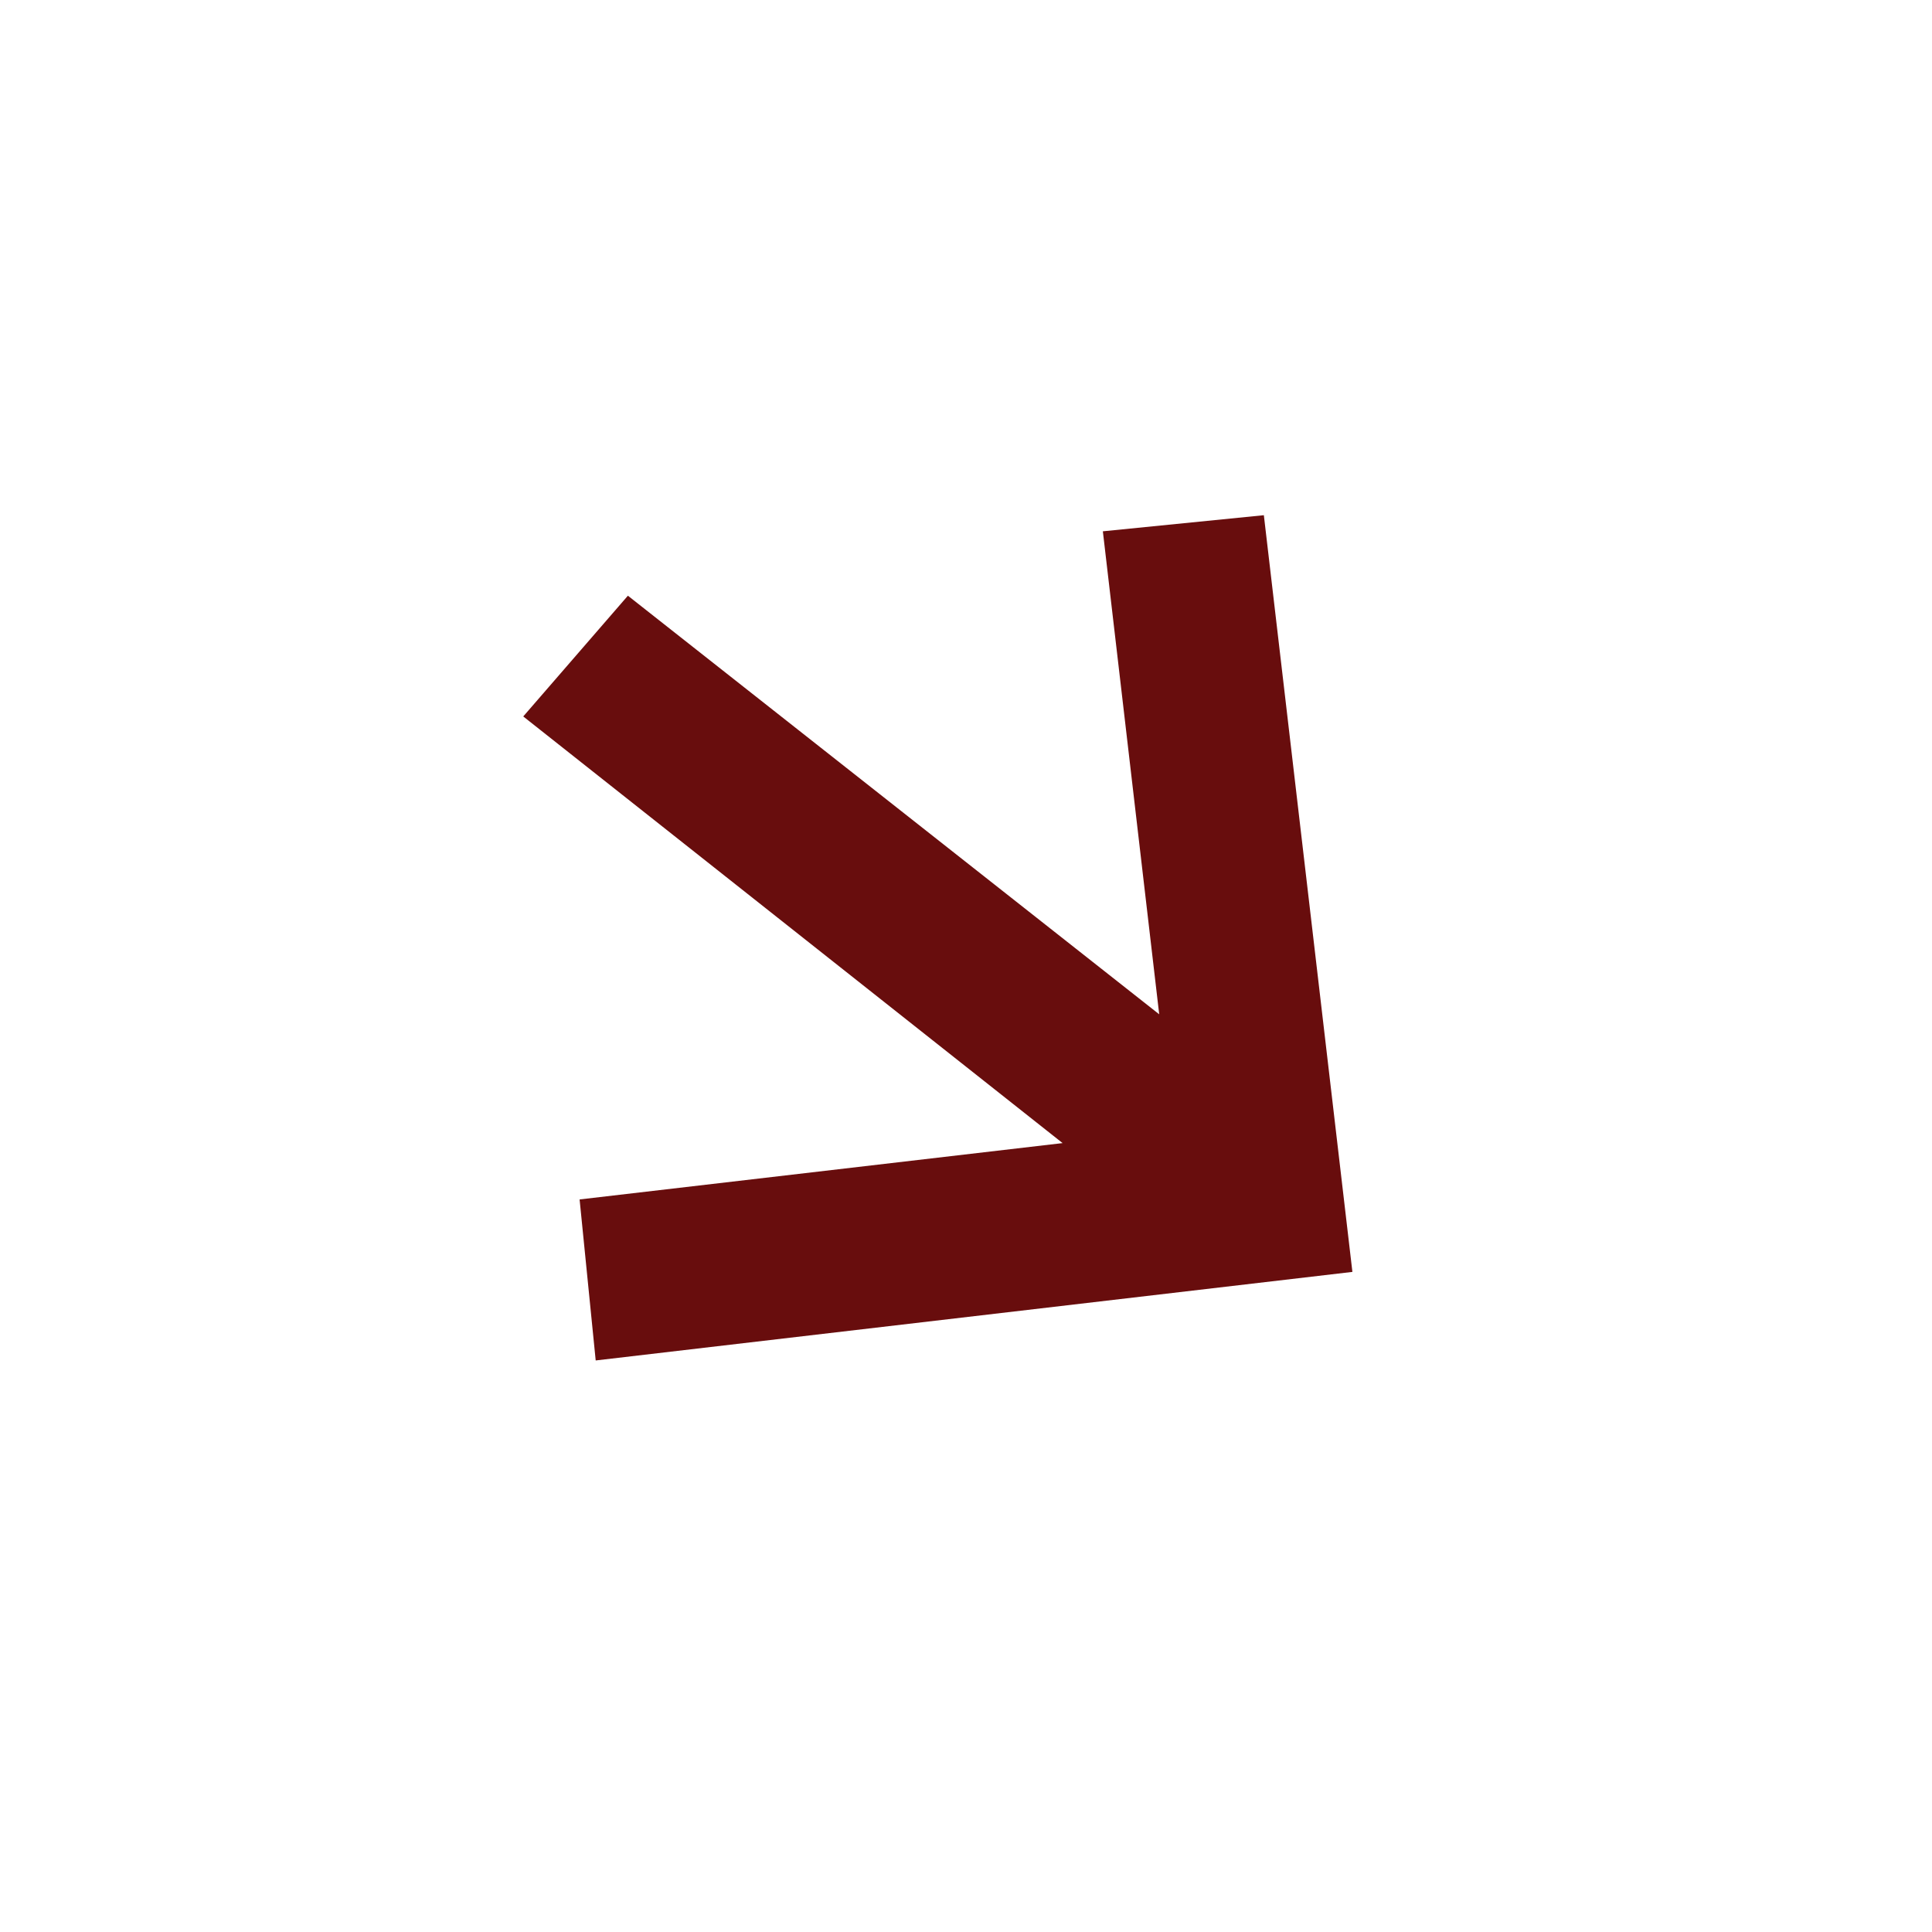 <?xml version="1.0" encoding="utf-8"?>
<!-- Generator: Adobe Illustrator 25.4.1, SVG Export Plug-In . SVG Version: 6.00 Build 0)  -->
<svg version="1.1" id="Layer_1" xmlns="http://www.w3.org/2000/svg" xmlns:xlink="http://www.w3.org/1999/xlink" x="0px" y="0px"
	 viewBox="0 0 24 24" style="enable-background:new 0 0 24 24;" xml:space="preserve">
<style type="text/css">
	.st0{fill:#680D0D;}
</style>
<path class="st0" d="M7.4,16.9l9.4-1.1l-1.1-9.4l-2,0.2l0.7,6L7.8,7.4L6.5,8.9l6.7,5.3l-6,0.7L7.4,16.9z"/>
</svg>
